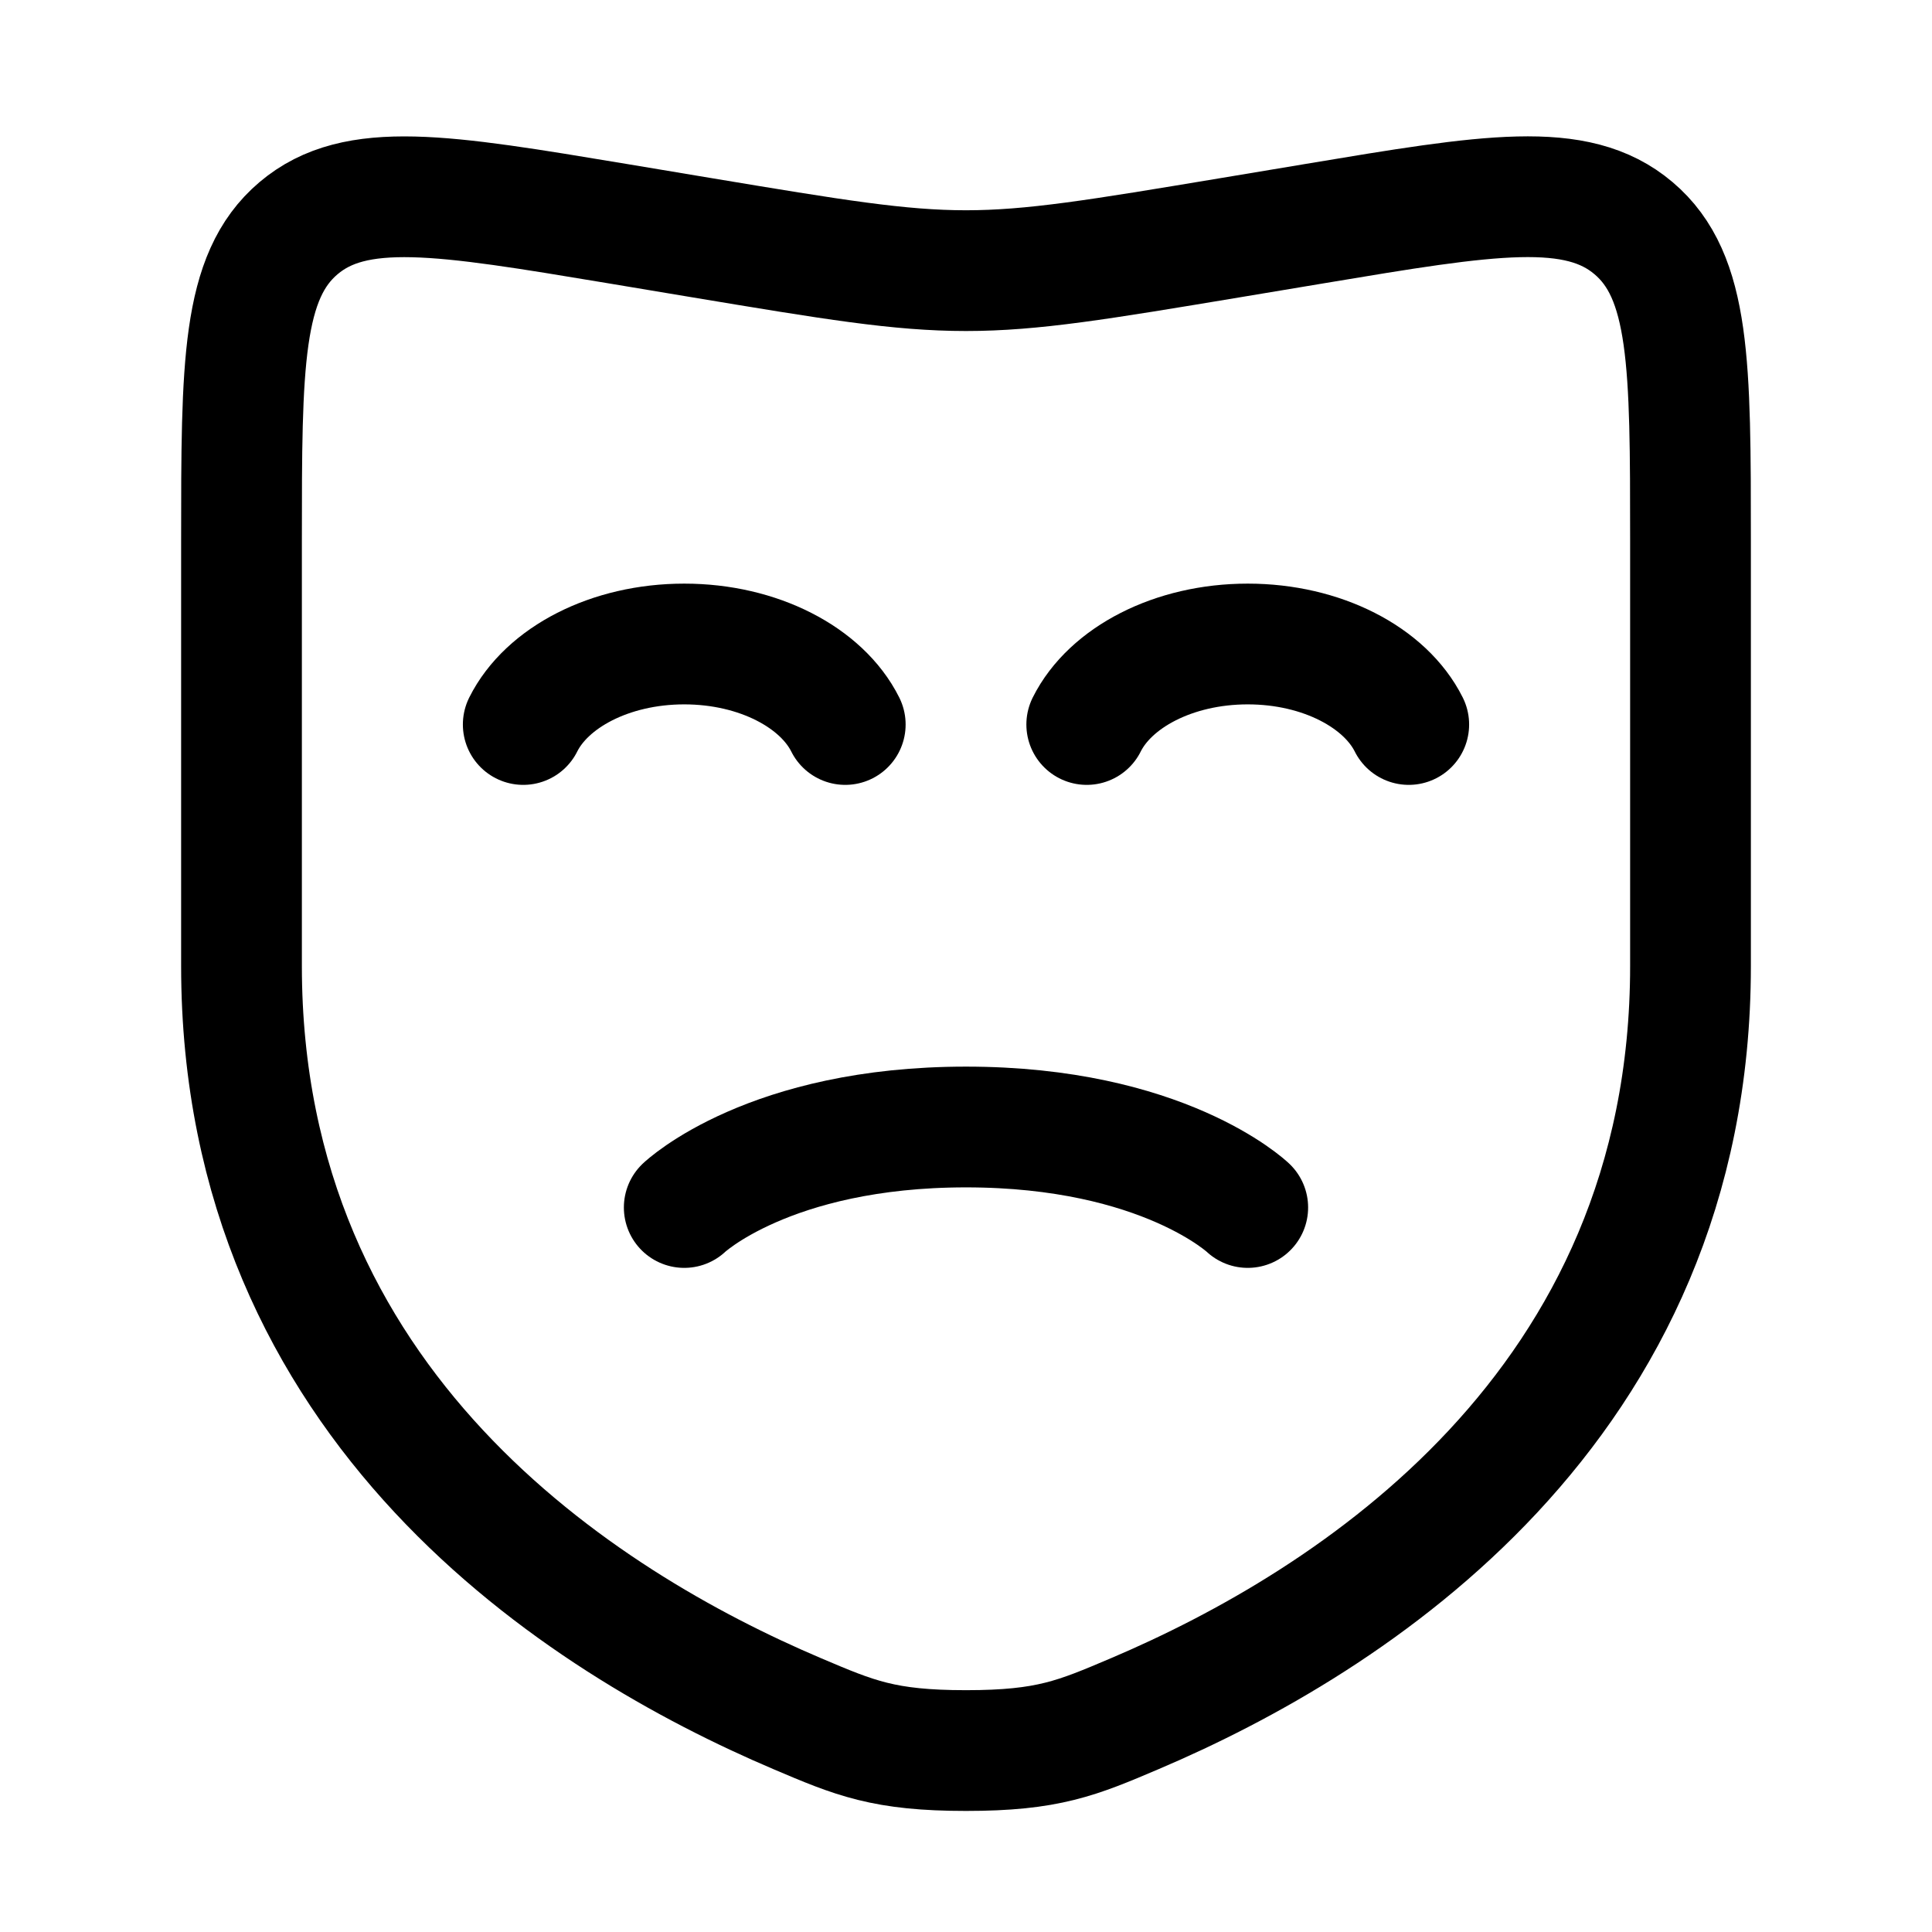 <svg viewBox="0 0 24 24"><g fill="none" stroke="currentColor" stroke-width="1.5"><path d="M21 12V6.719c0-2.19 0-3.285-.707-3.884c-.707-.6-1.788-.42-3.95-.059l-1.055.176c-1.64.273-2.46.41-3.288.41s-1.648-.137-3.288-.41l-1.054-.176c-2.162-.36-3.243-.54-3.95.059S3 4.529 3 6.719V12c0 5.49 4.239 8.155 6.899 9.286c.721.307 1.082.46 2.101.46c1.02 0 1.38-.153 2.101-.46C16.761 20.155 21 17.49 21 12Z"/><path stroke-linecap="round" d="M6.5 9c.291-.583 1.077-1 2-1s1.709.417 2 1m3 0c.291-.583 1.077-1 2-1s1.709.417 2 1m-9 6s1.05-1 3.5-1s3.5 1 3.5 1"/></g></svg>